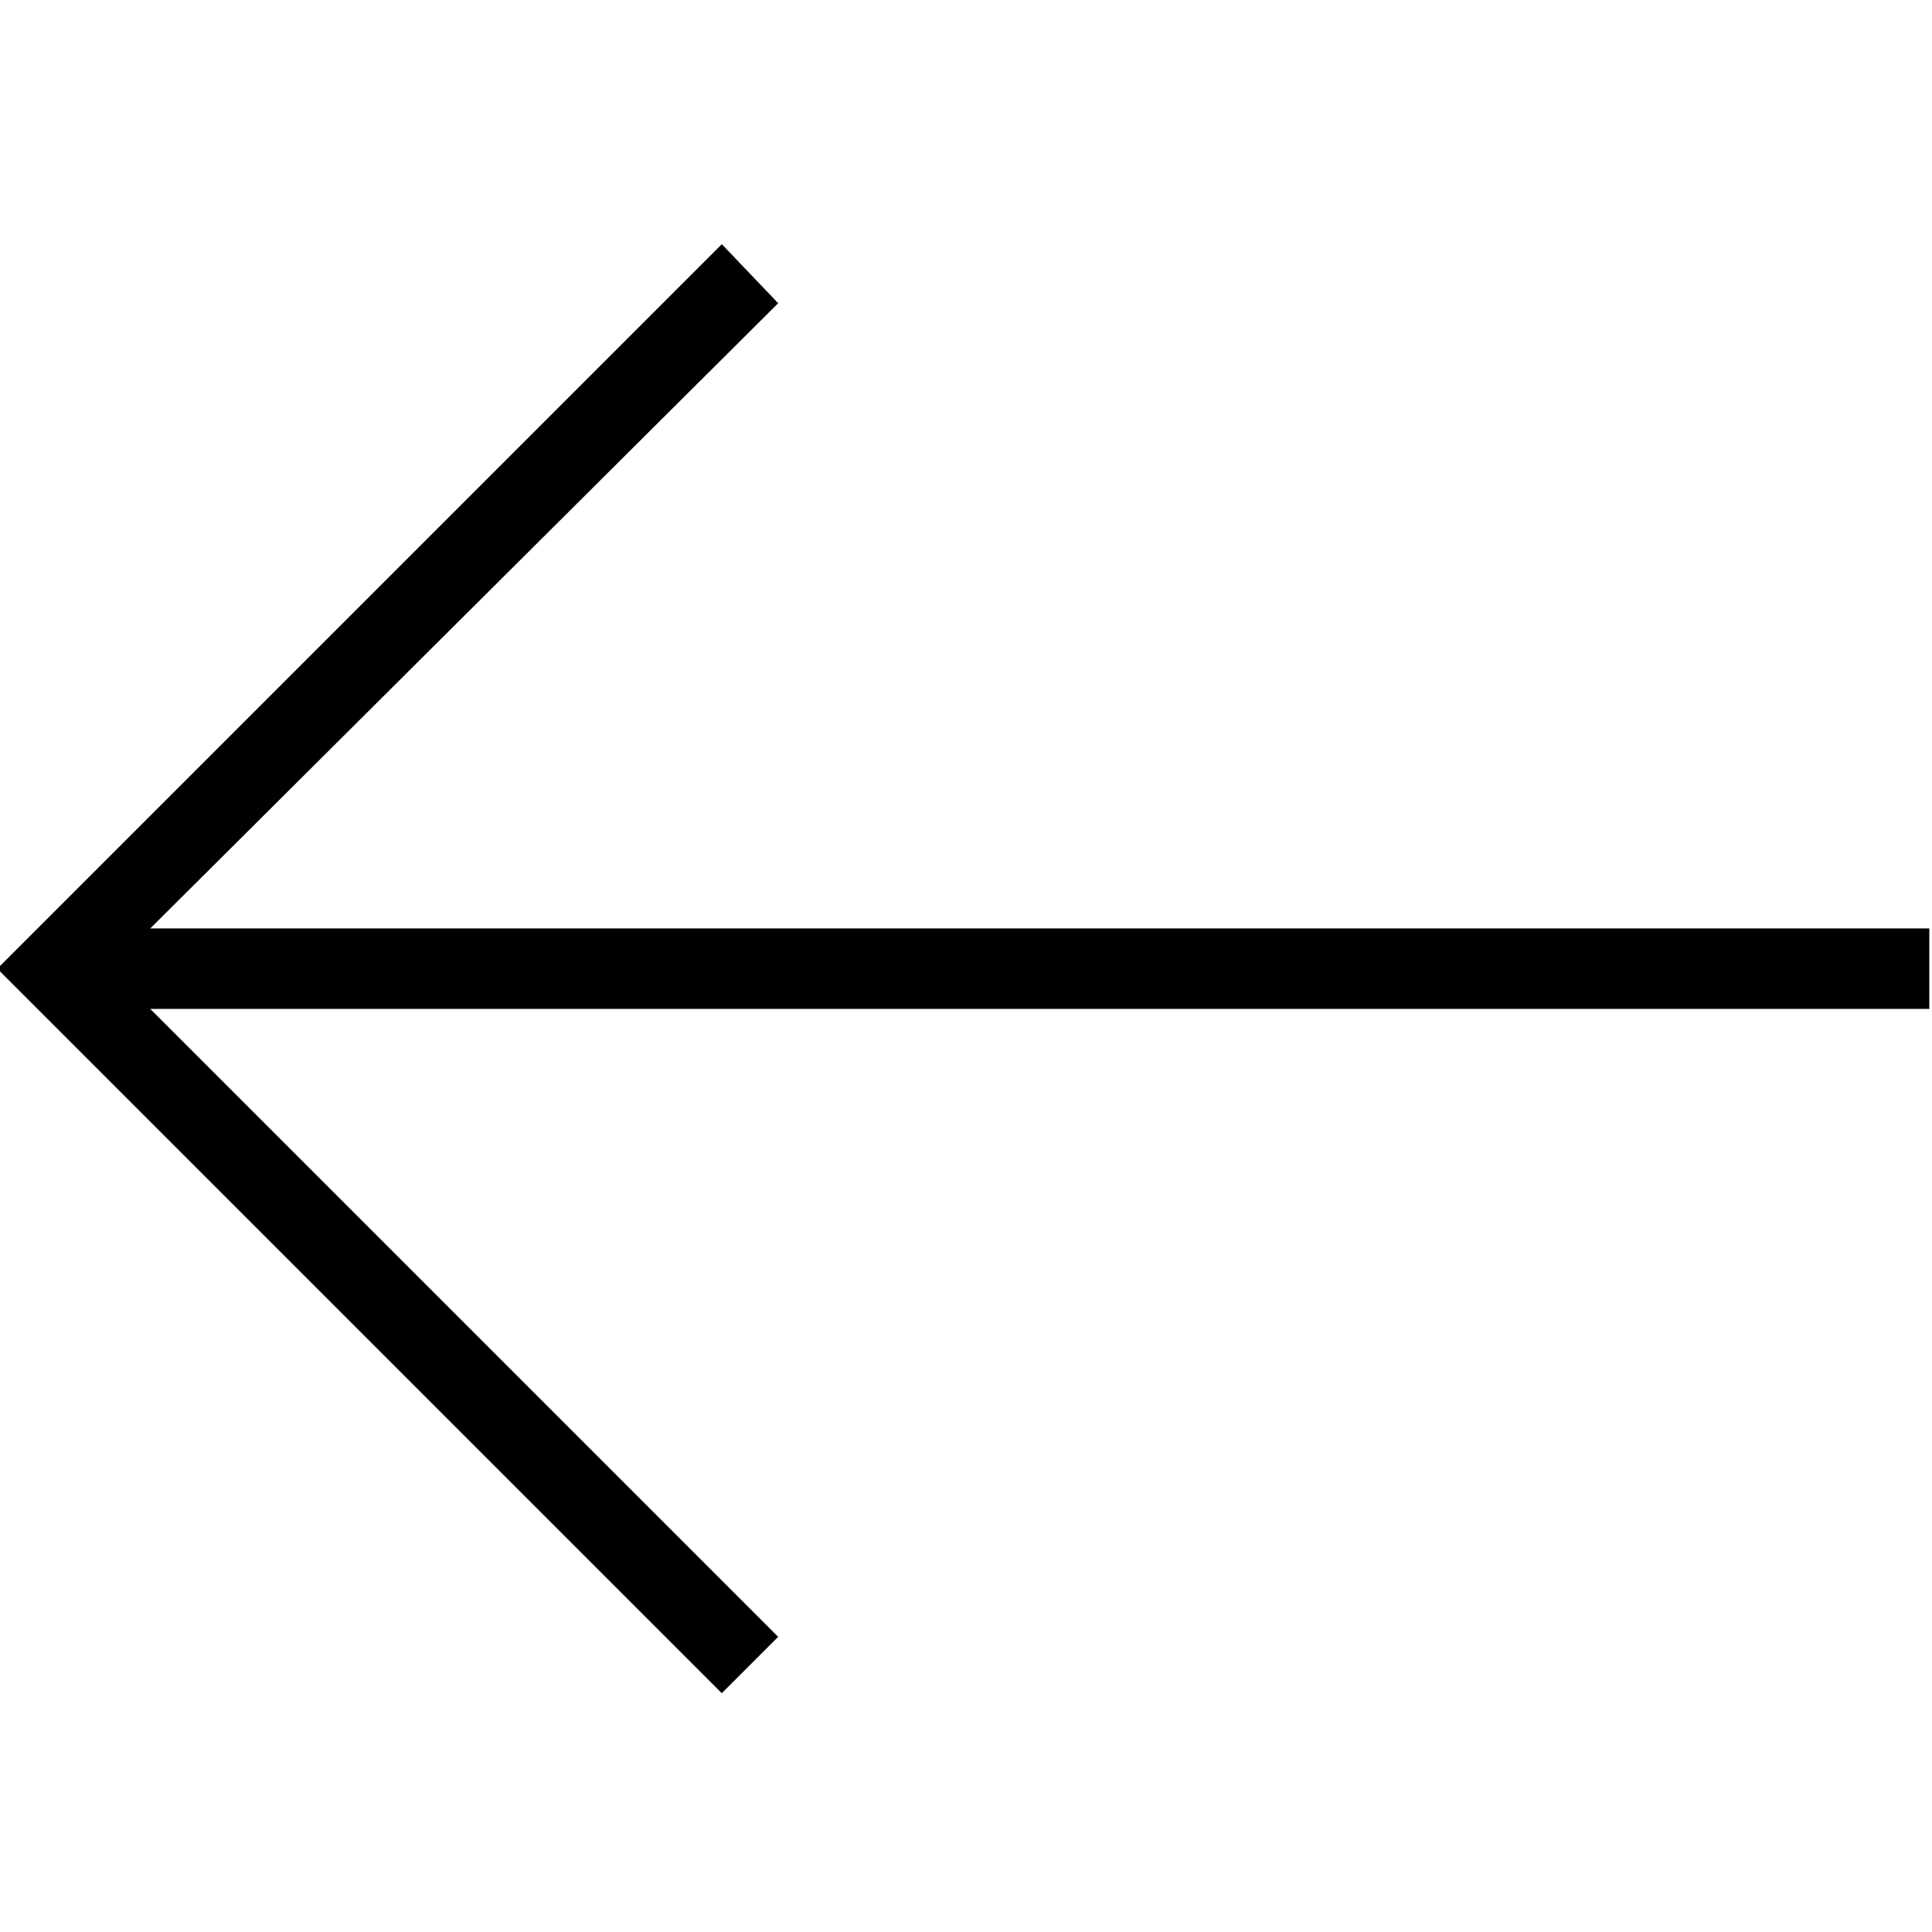 <?xml version="1.0" encoding="utf-8"?>
<!-- Generator: Adobe Illustrator 18.1.1, SVG Export Plug-In . SVG Version: 6.00 Build 0)  -->
<svg version="1.1" id="レイヤー_1" xmlns="http://www.w3.org/2000/svg" xmlns:xlink="http://www.w3.org/1999/xlink" x="0px"
	 y="0px" viewBox="0 0 72 72" enable-background="new 0 0 72 72" xml:space="preserve">
<polygon points="29,11.3 26.9,9.1 -0.1,36.1 26.9,63.1 29,61 5.6,37.6 71.9,37.6 71.9,34.6 5.6,34.6 "/>
</svg>
